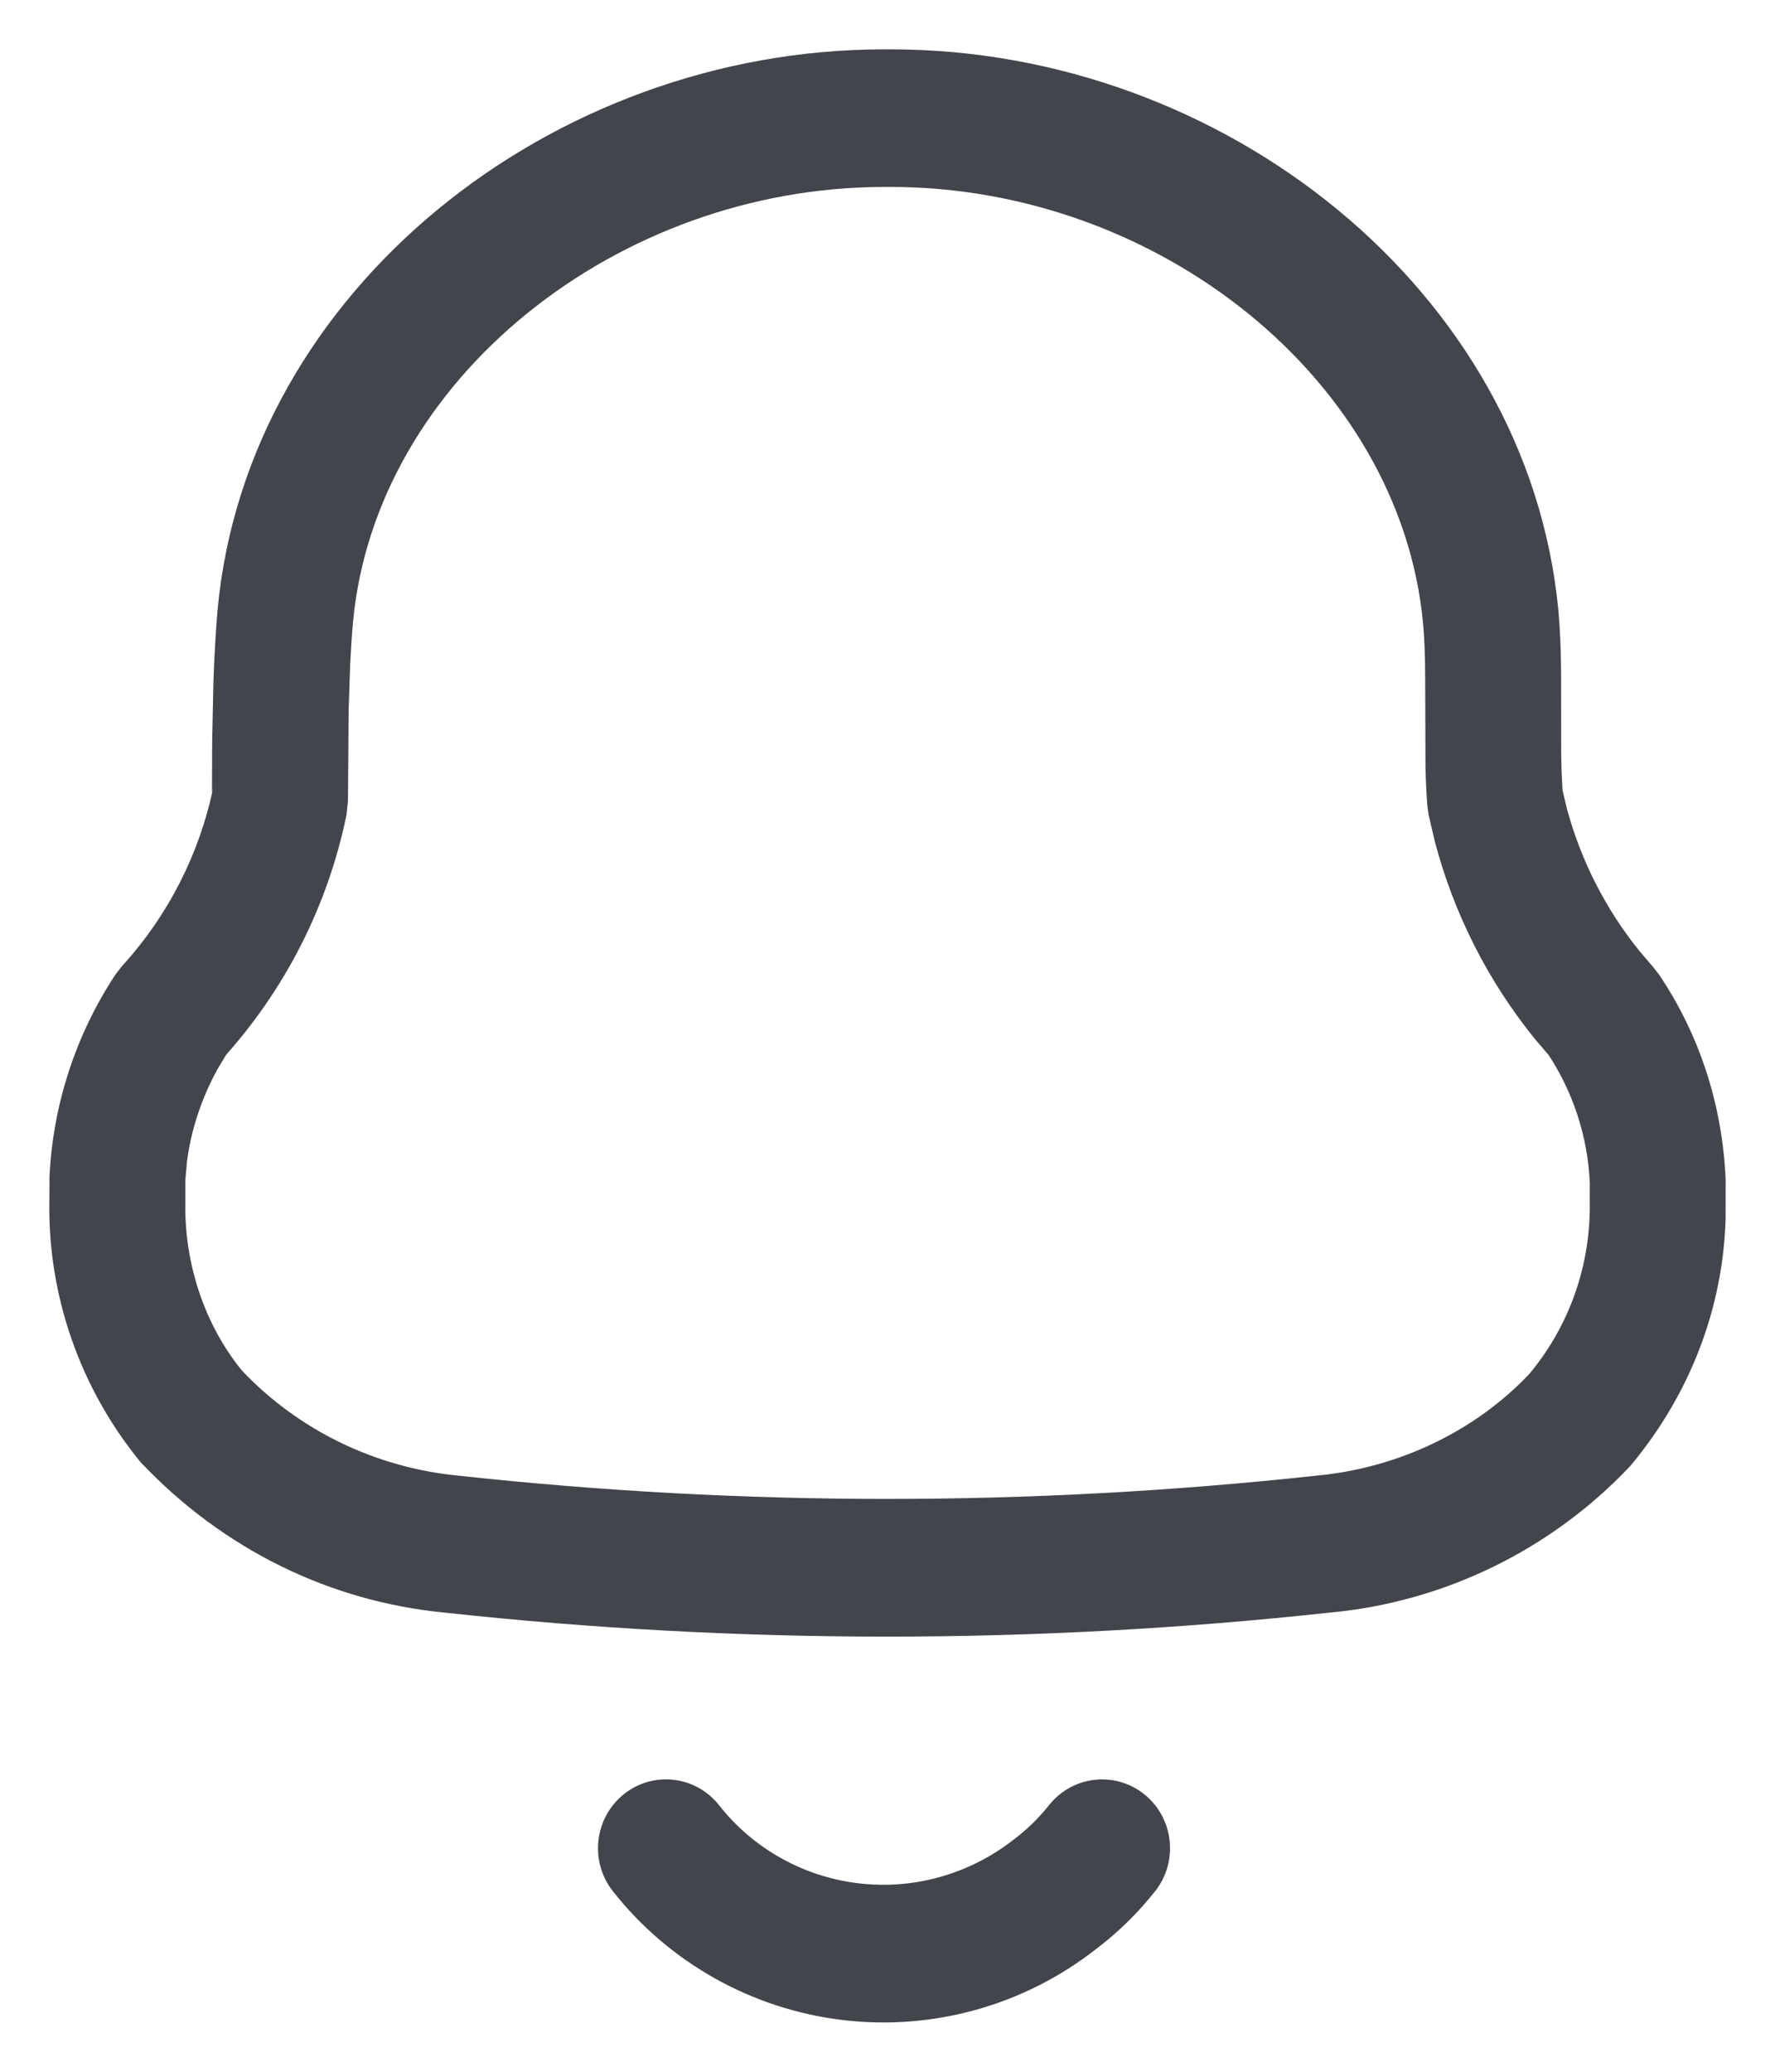 <svg width="24" height="28" viewBox="0 0 24 28" fill="none" xmlns="http://www.w3.org/2000/svg">
<path d="M15.477 24.254C15.873 24.576 15.935 25.162 15.617 25.562C15.382 25.858 15.11 26.123 14.822 26.34C13.852 27.101 12.619 27.447 11.394 27.301C10.168 27.154 9.049 26.528 8.286 25.559C7.97 25.157 8.035 24.572 8.432 24.251C8.829 23.931 9.407 23.997 9.724 24.399C10.184 24.984 10.862 25.364 11.608 25.453C12.356 25.542 13.108 25.331 13.71 24.859C13.888 24.725 14.047 24.569 14.185 24.396C14.503 23.996 15.082 23.932 15.477 24.254ZM2.869 10L2.886 9.205C2.898 8.865 2.916 8.55 2.942 8.241C3.342 3.926 7.461 0.667 11.953 0.667H12.048C16.538 0.667 20.658 3.924 21.071 8.247C21.095 8.522 21.105 8.766 21.108 9.109L21.109 10.16C21.11 10.255 21.112 10.34 21.114 10.418L21.127 10.68L21.186 10.929C21.374 11.624 21.703 12.274 22.155 12.838L22.356 13.074L22.438 13.18C22.98 13.989 23.289 14.931 23.333 15.945L23.332 16.483C23.294 17.684 22.853 18.844 22.045 19.811C20.975 20.947 19.524 21.652 17.983 21.794C14.003 22.227 9.987 22.227 6.017 21.795C4.465 21.646 3.019 20.943 1.902 19.763C1.078 18.759 0.641 17.494 0.668 16.217L0.669 15.899C0.717 14.927 1.024 13.986 1.559 13.174L1.649 13.058C2.274 12.373 2.701 11.535 2.886 10.631L2.866 10.712L2.869 10ZM12.048 2.527H11.953C8.355 2.527 5.077 5.121 4.773 8.409C4.757 8.59 4.745 8.776 4.735 8.972L4.714 9.594L4.705 10.82L4.686 11.009C4.433 12.244 3.85 13.388 2.999 14.32L3.065 14.244L2.947 14.439C2.727 14.835 2.585 15.266 2.529 15.691L2.506 15.945L2.506 16.237C2.488 17.086 2.774 17.914 3.272 18.524C4.038 19.331 5.076 19.836 6.202 19.944C10.052 20.363 13.937 20.363 17.802 19.943C18.916 19.84 19.953 19.336 20.678 18.569C21.227 17.911 21.517 17.079 21.495 16.205L21.496 15.987C21.468 15.358 21.268 14.748 20.916 14.223L20.937 14.257L20.753 14.041C20.119 13.259 19.659 12.351 19.402 11.379L19.316 11.011L19.299 10.887C19.286 10.707 19.278 10.546 19.274 10.354L19.27 9.147C19.268 8.841 19.26 8.634 19.241 8.418C18.926 5.121 15.645 2.527 12.048 2.527Z" fill="#43454C"/>
</svg>
